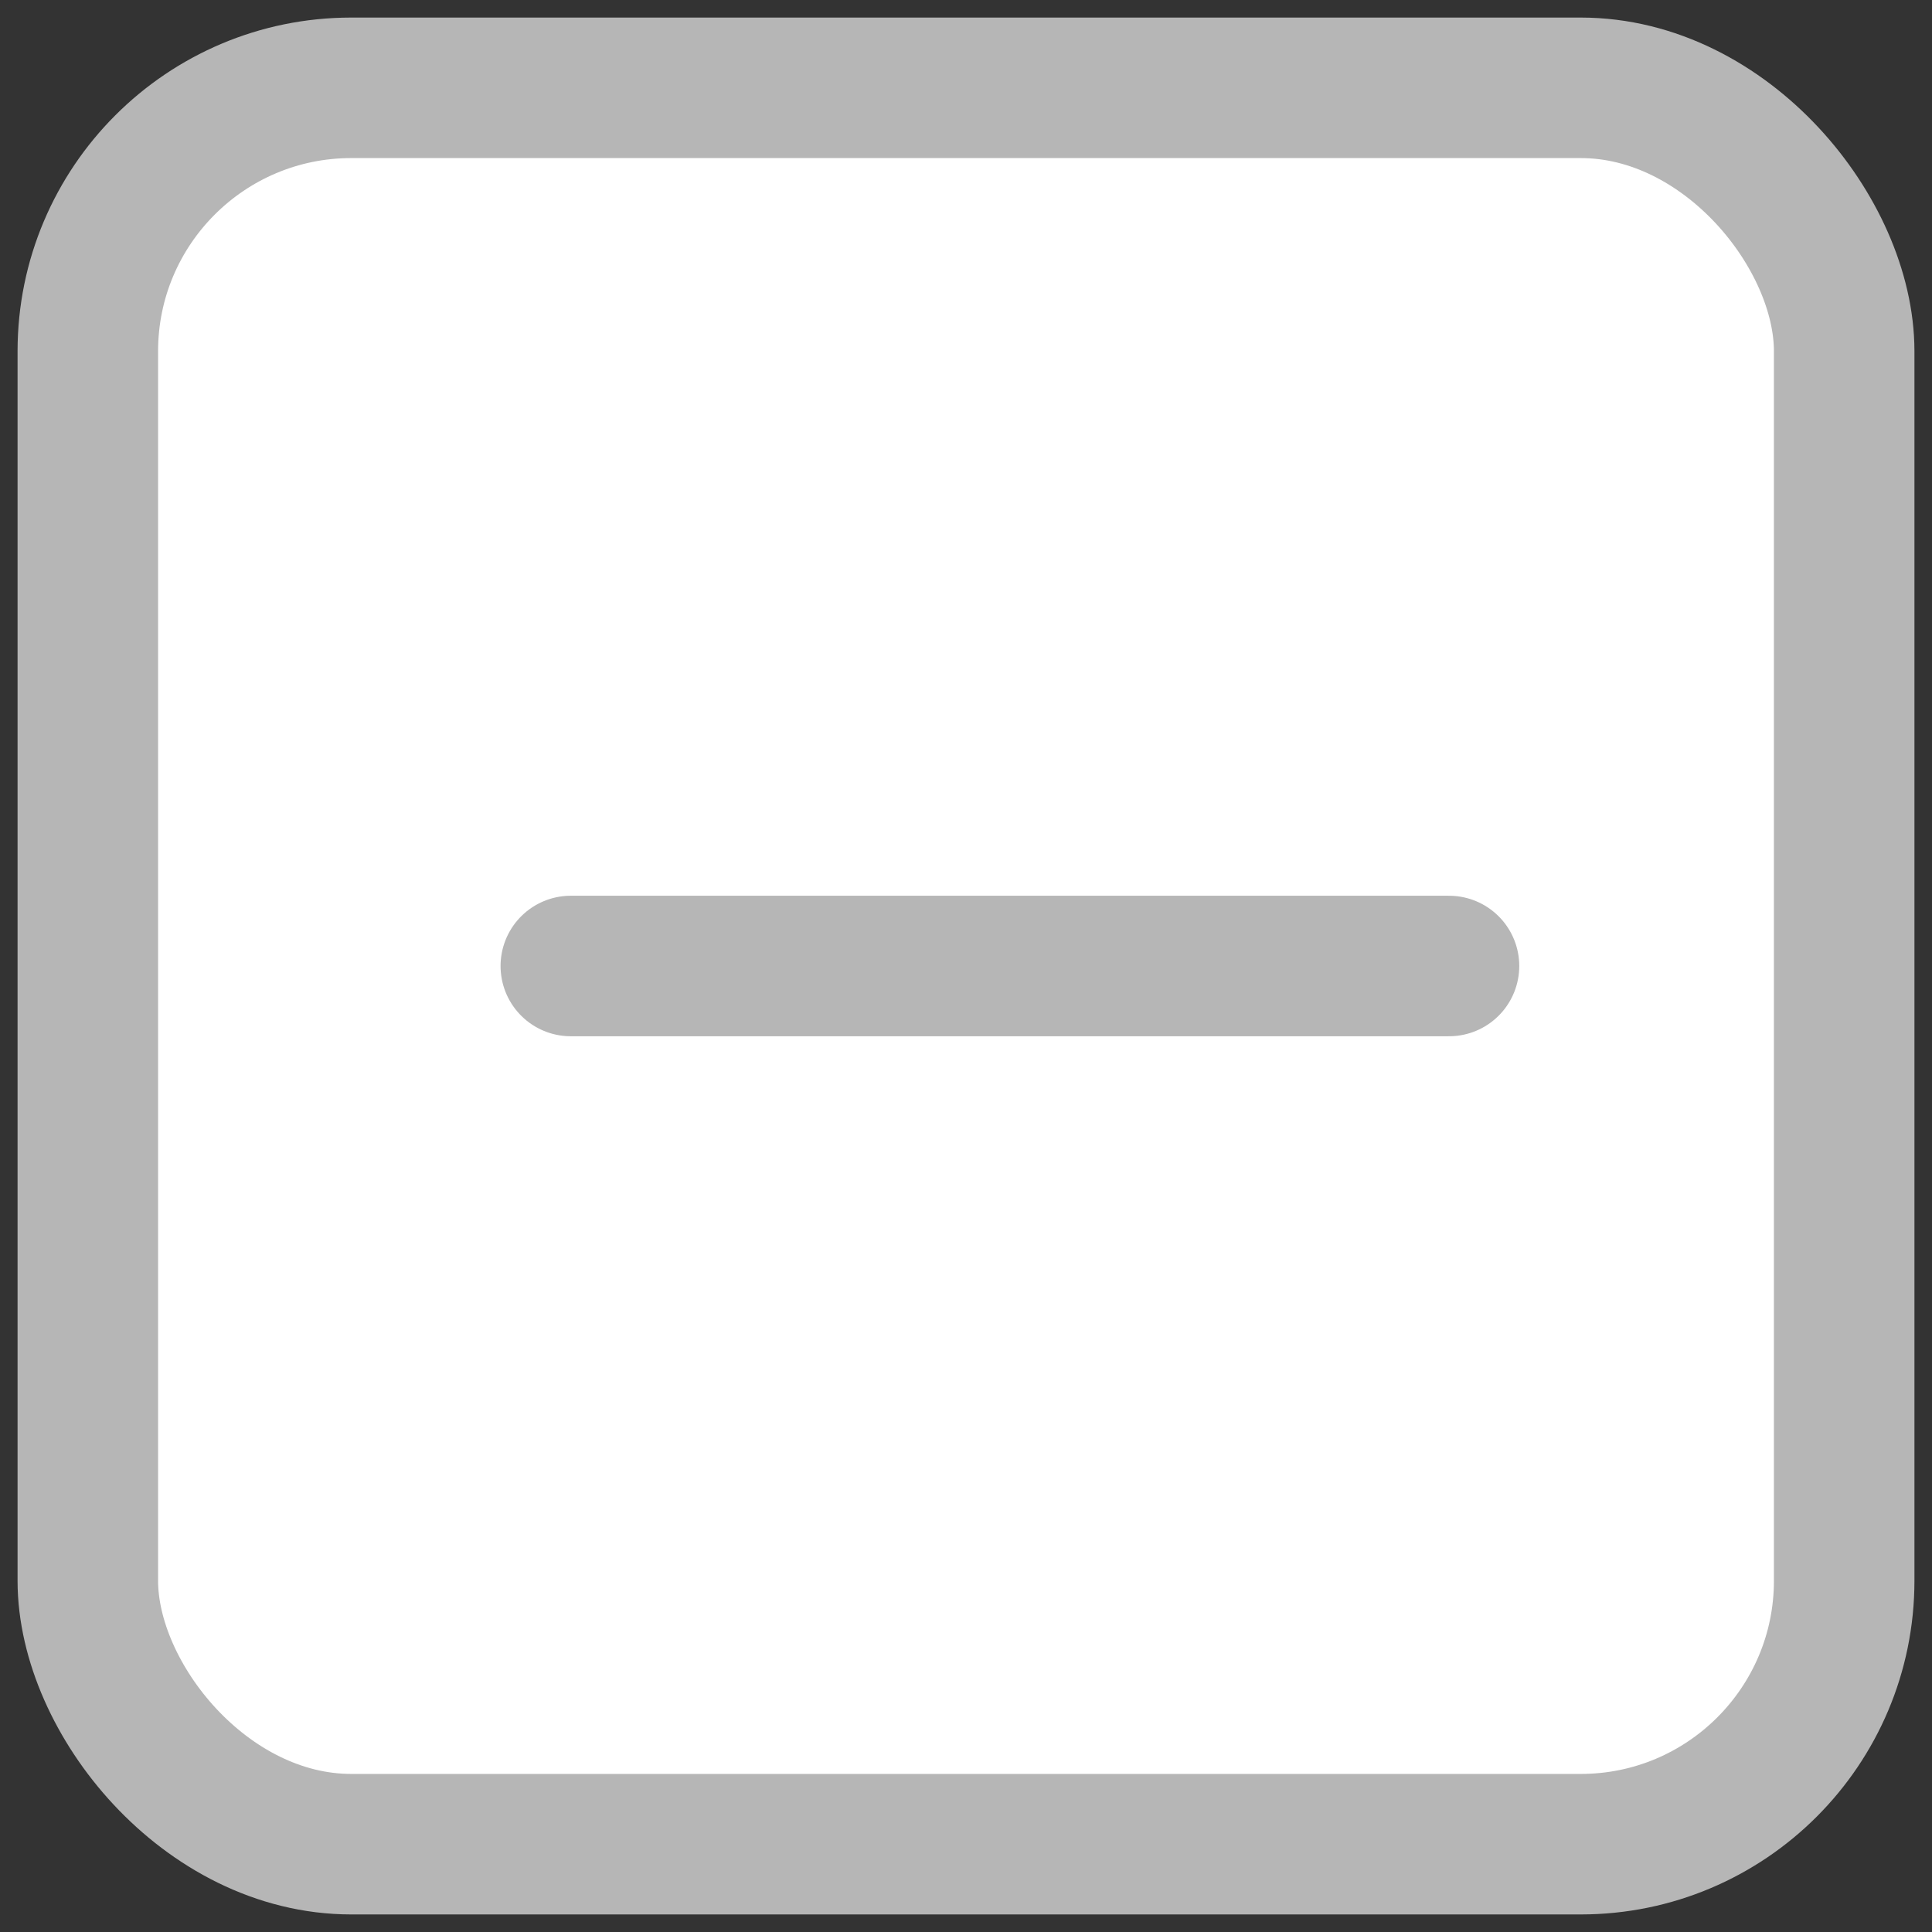 <?xml version="1.0" encoding="UTF-8"?>
<svg width="22px" height="22px" viewBox="0 0 22 22" version="1.1" xmlns="http://www.w3.org/2000/svg" xmlns:xlink="http://www.w3.org/1999/xlink">
    <rect x="0" y="0" width="22" height="22" fill="#333333" stroke="none"/>
    <!-- Generator: Sketch 62 (91390) - https://sketch.com -->
    <title>Group 6</title>
    <desc>Created with Sketch.</desc>
    <g id="Rejected-Claims" stroke="none" stroke-width="1" fill="none" fill-rule="evenodd">
        <g id="Rejected-Claims-Grid" transform="translate(-177, -72)" stroke="#B6B6B6" stroke-width="1.6">
            <g id="Group-6" transform="translate(178, 73)">
                <g id="Rectangle-2" fill="#FFFFFF">
                    <rect id="Rectangle" x="0" y="0" width="20" height="20" rx="3"></rect>
                </g>
                <line x1="5.5" y1="10" x2="15.5" y2="10" id="Line" stroke-linecap="round"></line>
            </g>
        </g>
    </g>
</svg>